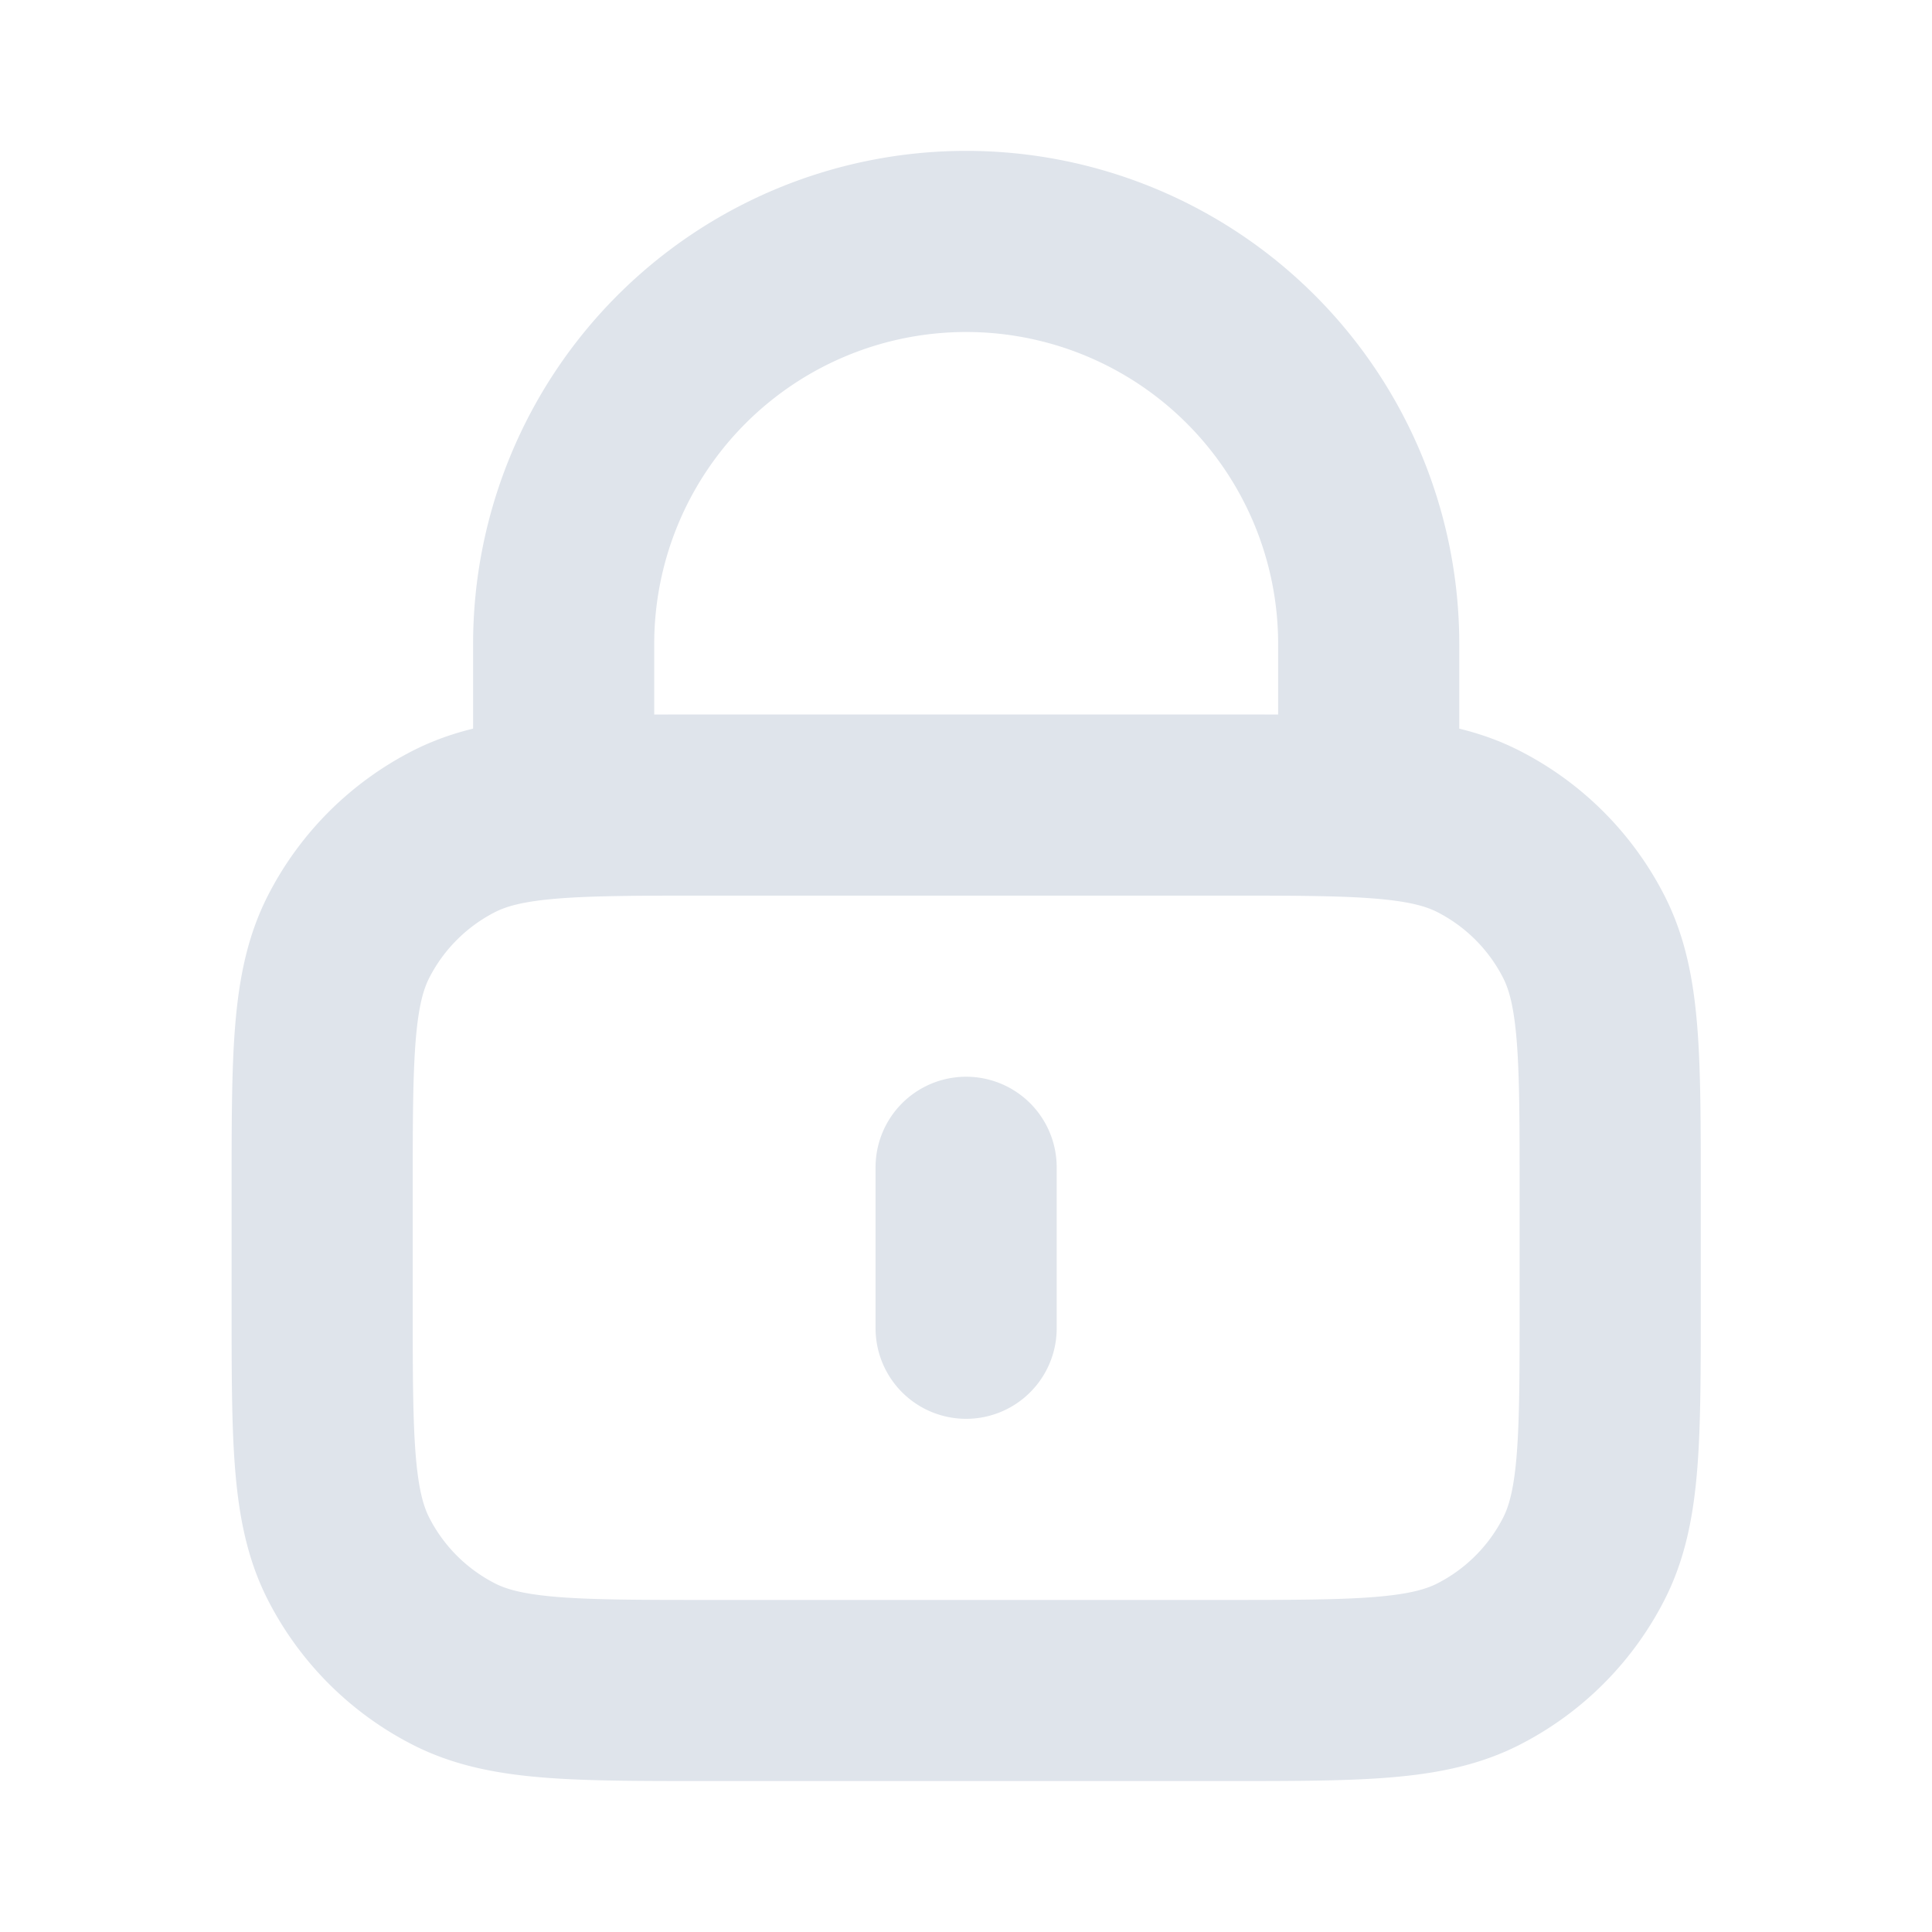 <svg width="16" height="16" fill="none" xmlns="http://www.w3.org/2000/svg"><path d="M11.335 6.667V5.333a3.333 3.333 0 10-6.667 0v1.334m3.333 3V11m-2.133 3h4.267c1.12 0 1.68 0 2.108-.218a2 2 0 00.874-.874c.218-.428.218-.988.218-2.108v-.933c0-1.12 0-1.68-.218-2.108a2 2 0 00-.874-.874c-.428-.218-.988-.218-2.108-.218H5.868c-1.12 0-1.68 0-2.108.218a2 2 0 00-.874.874c-.218.428-.218.988-.218 2.108v.933c0 1.12 0 1.68.218 2.108a2 2 0 00.874.874c.428.218.988.218 2.108.218z" stroke="#DFE4EB" stroke-width="1.5" stroke-linecap="round" stroke-linejoin="round"/></svg>